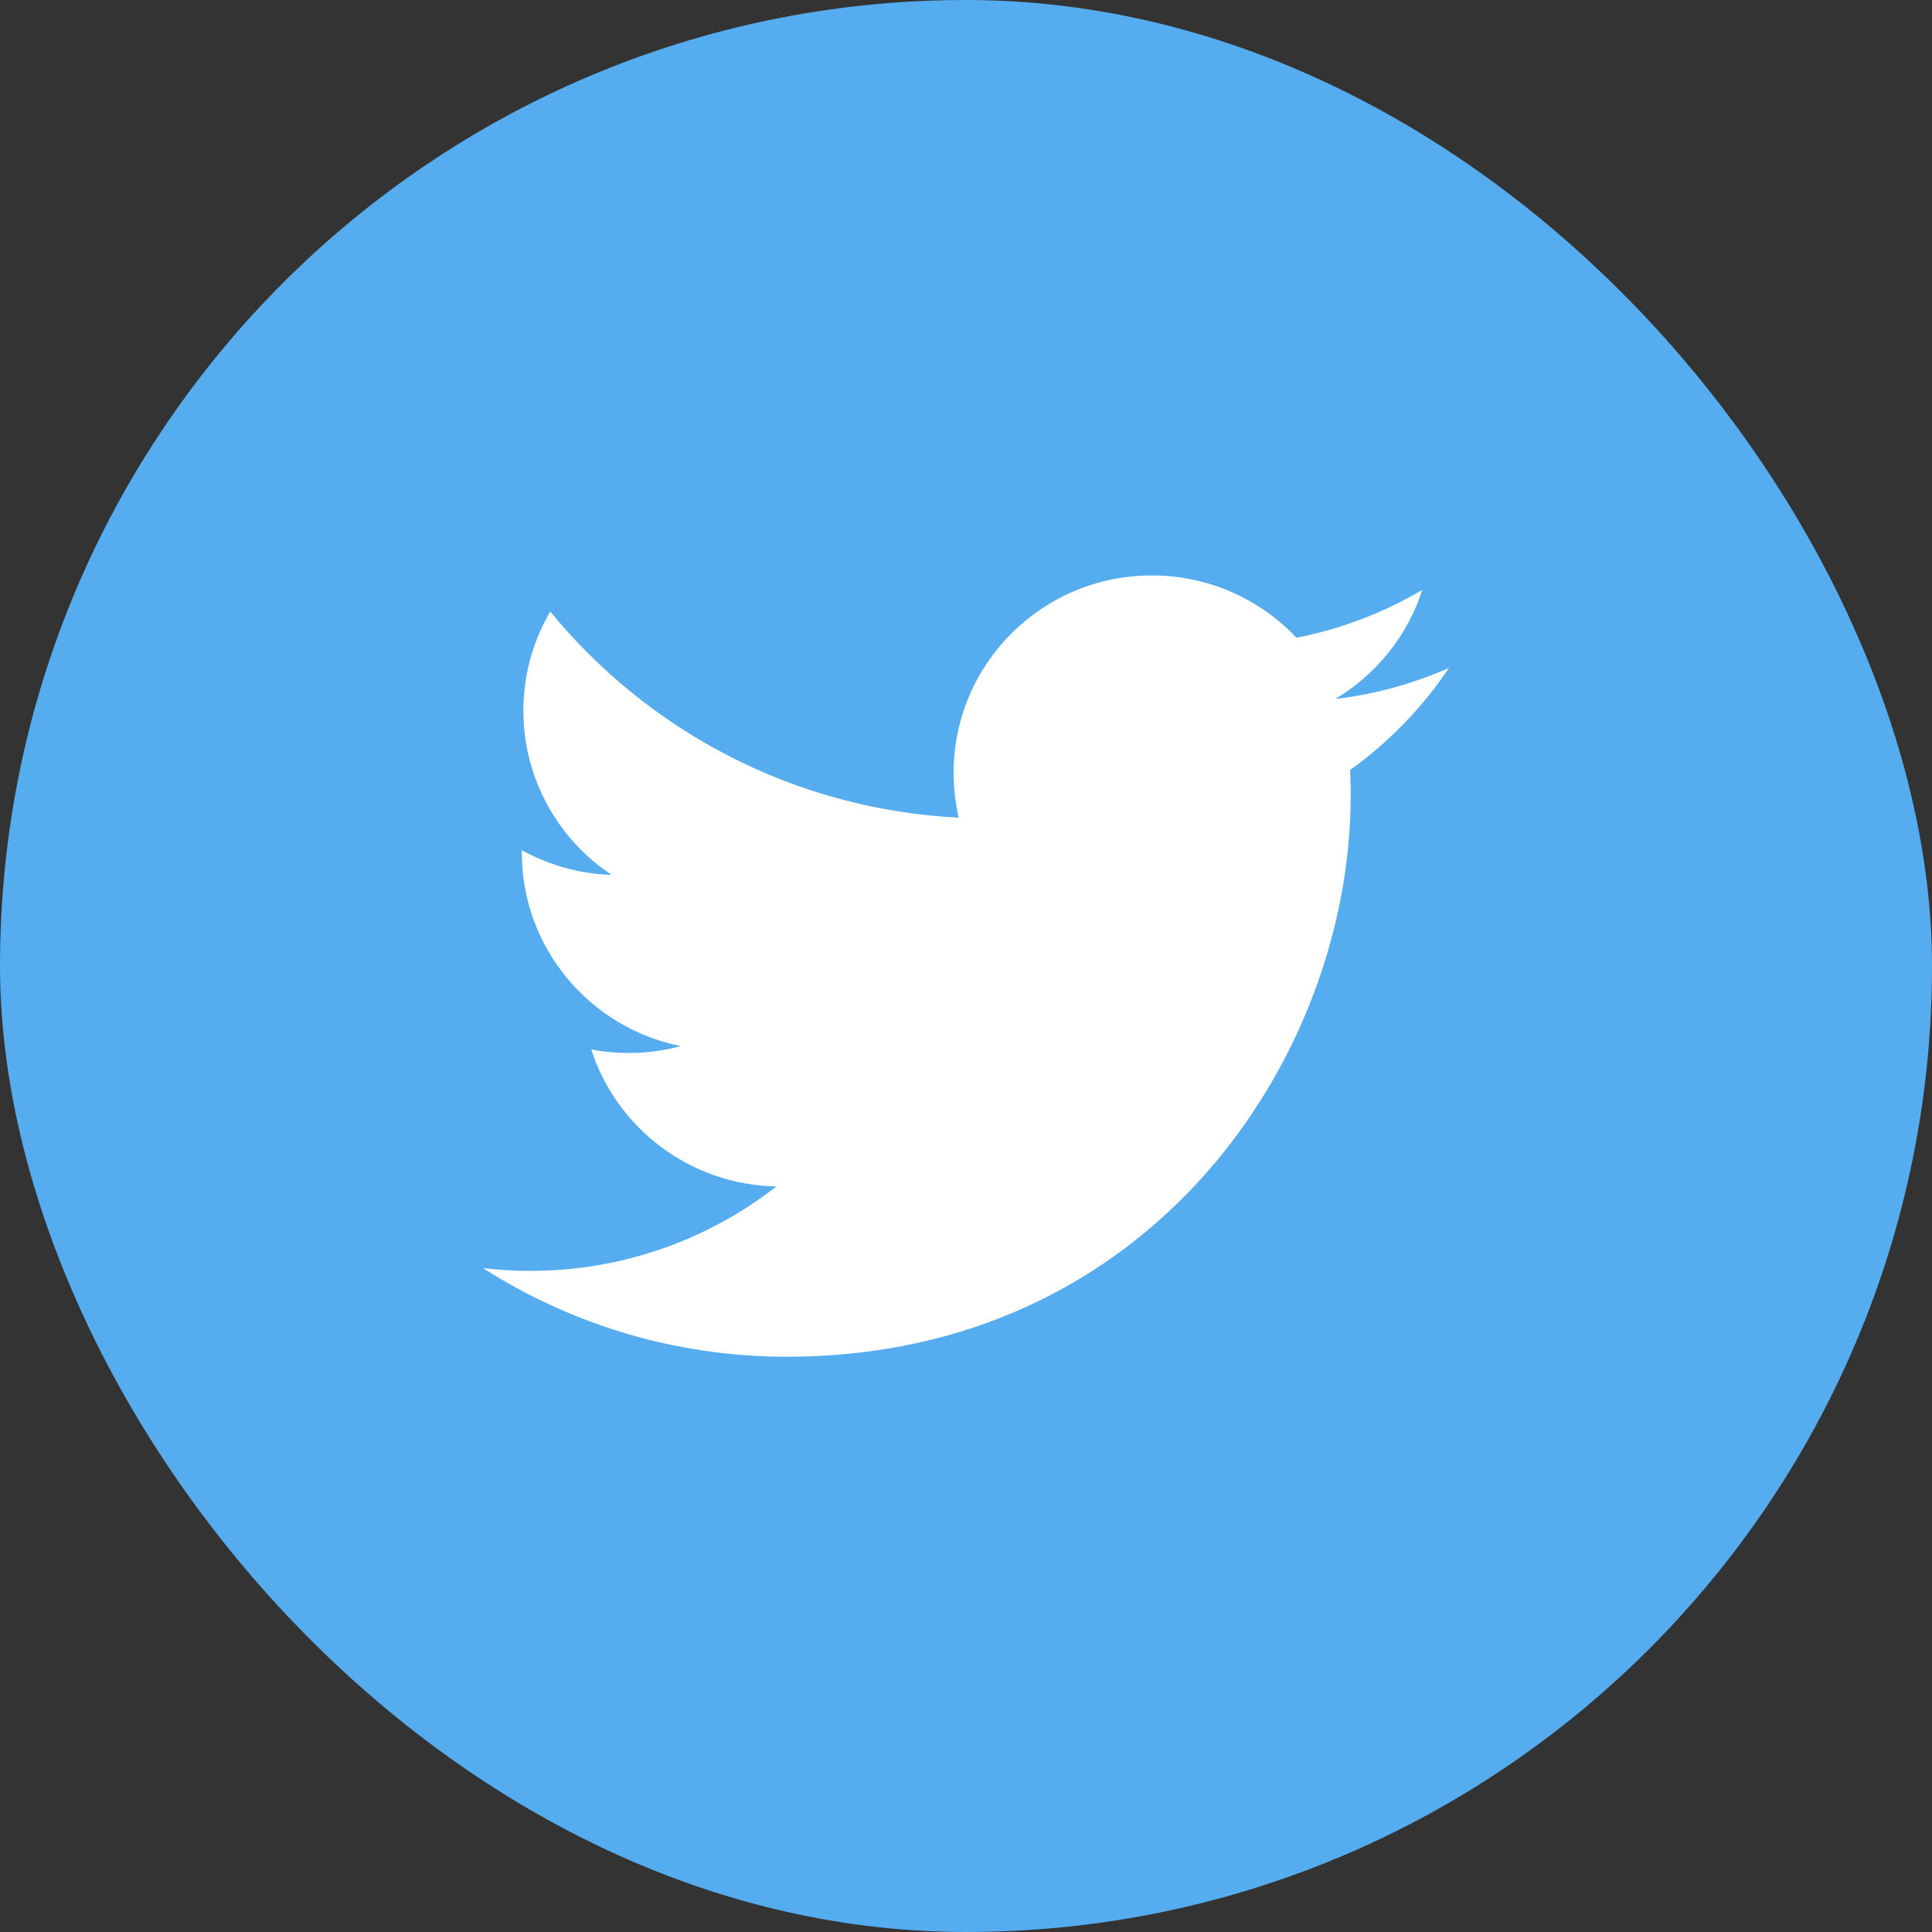 <svg width="32" height="32" viewBox="0 0 32 32" fill="none" xmlns="http://www.w3.org/2000/svg">
<rect x="0" y="0" width="32" height="32" fill="#333333" stroke="none"/>
<rect width="32" height="32" rx="16" fill="#55ACEE"/>
<path d="M24 11.063C23.411 11.323 22.779 11.499 22.115 11.578C22.792 11.173 23.313 10.533 23.558 9.77C22.924 10.145 22.221 10.416 21.474 10.563C20.875 9.928 20.022 9.531 19.077 9.531C17.265 9.531 15.795 10.994 15.795 12.798C15.795 13.054 15.824 13.303 15.88 13.543C13.152 13.406 10.733 12.106 9.114 10.129C8.831 10.612 8.669 11.173 8.669 11.772C8.669 12.905 9.249 13.905 10.13 14.491C9.592 14.474 9.086 14.327 8.643 14.082C8.643 14.096 8.643 14.11 8.643 14.123C8.643 15.706 9.774 17.026 11.276 17.327C11 17.401 10.71 17.441 10.411 17.441C10.2 17.441 9.994 17.421 9.793 17.383C10.211 18.68 11.423 19.625 12.86 19.651C11.736 20.527 10.321 21.05 8.783 21.05C8.518 21.05 8.257 21.034 8 21.004C9.453 21.931 11.178 22.472 13.032 22.472C19.07 22.472 22.372 17.494 22.372 13.177C22.372 13.035 22.368 12.894 22.362 12.754C23.003 12.294 23.56 11.718 24 11.063Z" fill="white"/>
</svg>
